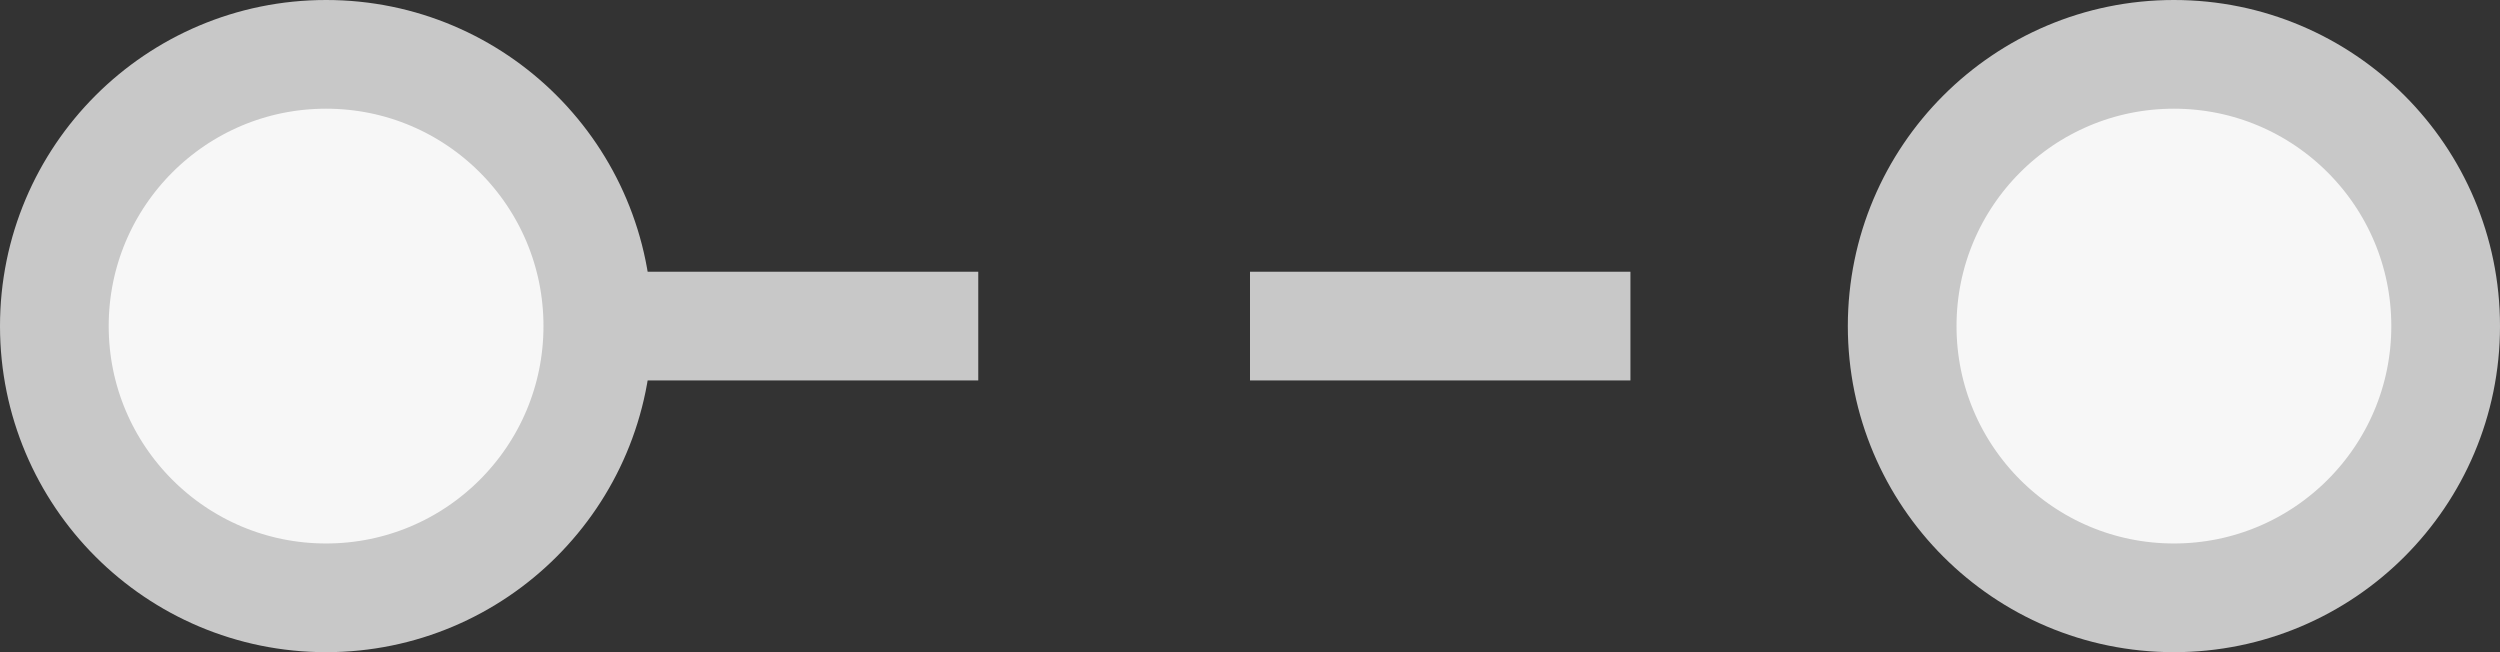 <svg width="46" height="12" viewBox="0 0 46 12" fill="none" xmlns="http://www.w3.org/2000/svg">
<rect x="0" y="0" width="46" height="12" fill="#333333" stroke="none"/>
<circle cx="6" cy="6" r="5" fill="#F7F7F7" stroke="#C8C8C8" stroke-width="2"/>
<circle cx="40" cy="6" r="5" fill="#F7F7F7" stroke="#C8C8C8" stroke-width="2"/>
<path d="M11 6L35 6" stroke="#C8C8C8" stroke-width="2" stroke-dasharray="7 5"/>
</svg>
